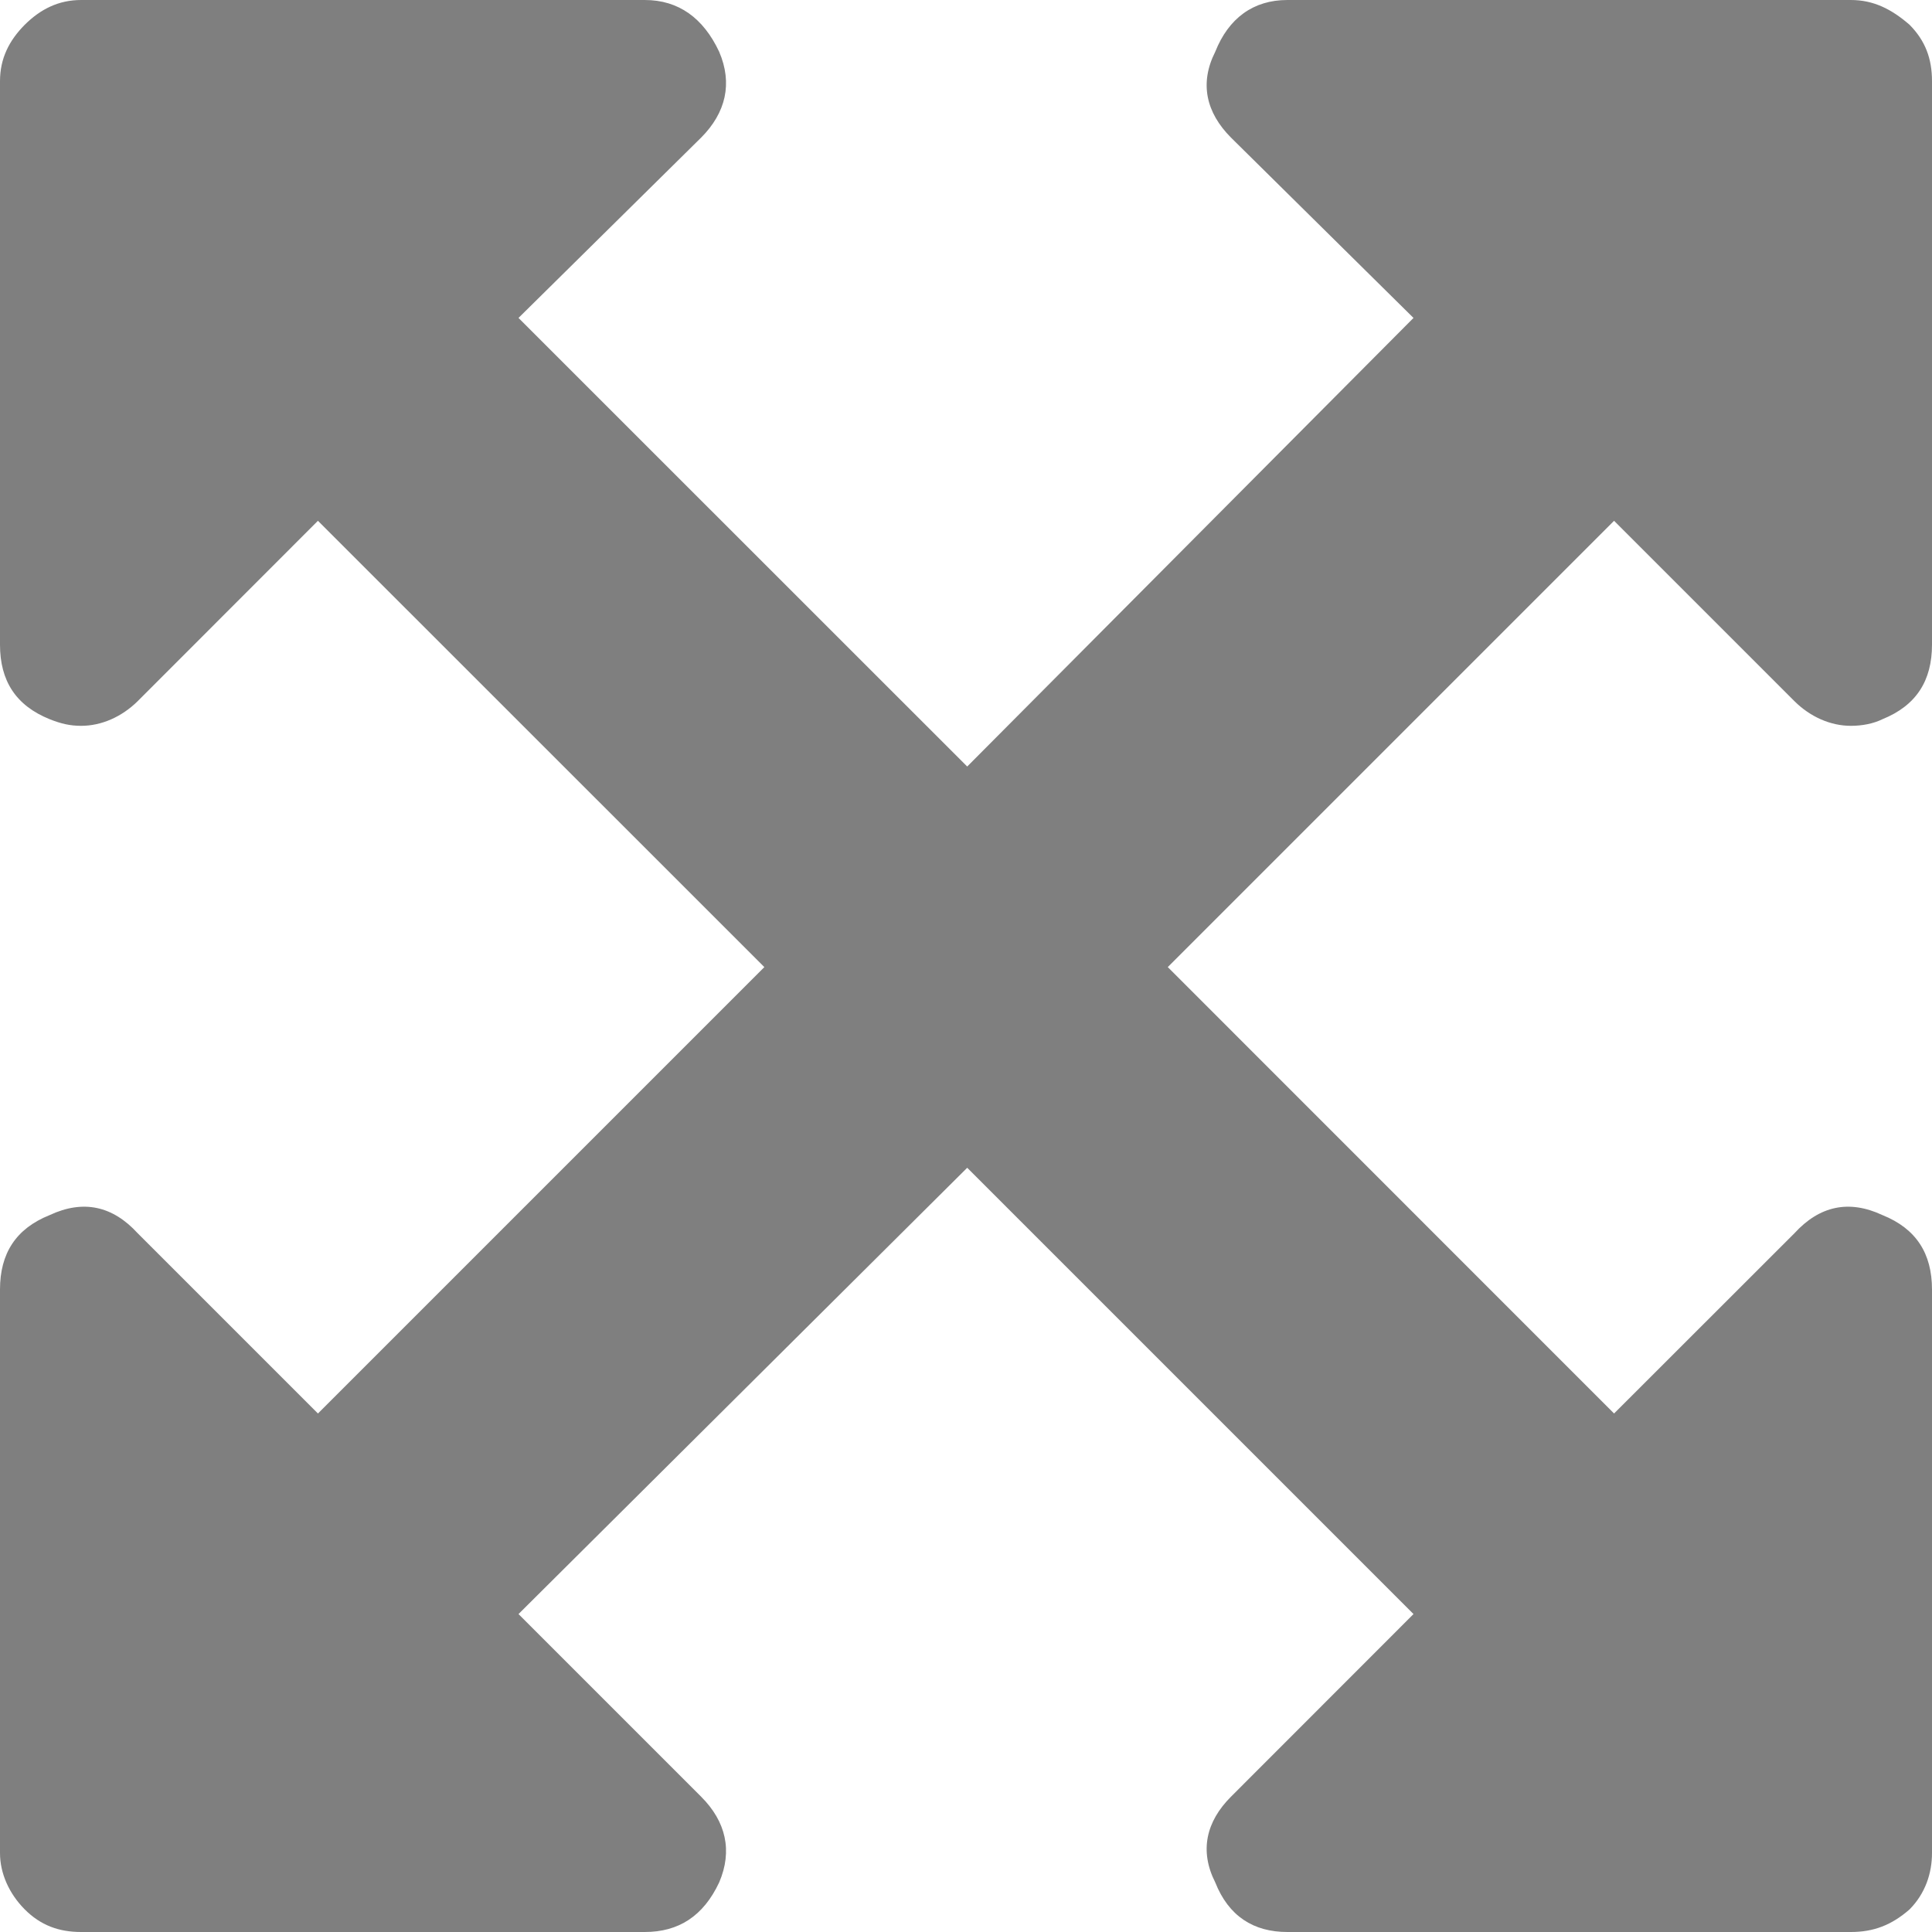 <?xml version="1.0" encoding="UTF-8"?>
<svg width="16px" height="16px" viewBox="0 0 16 16" version="1.1" xmlns="http://www.w3.org/2000/svg" xmlns:xlink="http://www.w3.org/1999/xlink">
    <title>Go To FullScreen</title>
    <g id="Symbols" stroke="none" stroke-width="1" fill="none" fill-rule="evenodd">
        <g id="Icon/FullScreenEnter">
            <rect id="Rectangle" x="0" y="0" width="16" height="16"></rect>
            <g id="FullScreenEnter" fill="#7F7F7F">
                <path d="M0.205,15.813 C0.336,15.944 0.486,16 0.672,16 L5.34,16 C5.619,16 5.825,15.869 5.956,15.589 C6.068,15.328 6.012,15.085 5.807,14.88 L4.294,13.367 L8.01,9.671 L11.706,13.367 L10.194,14.88 C9.989,15.085 9.932,15.328 10.064,15.589 C10.175,15.869 10.381,16 10.661,16 L15.328,16 C15.515,16 15.664,15.944 15.814,15.813 C15.944,15.682 16,15.514 16,15.346 L16,10.679 C16,10.381 15.869,10.175 15.59,10.063 C15.31,9.932 15.067,9.988 14.861,10.213 L13.367,11.706 L9.671,8.009 L13.367,4.313 L14.861,5.807 C14.992,5.937 15.16,6.011 15.328,6.011 C15.422,6.011 15.515,5.993 15.59,5.956 C15.869,5.843 16,5.638 16,5.339 L16,0.672 C16,0.485 15.944,0.336 15.814,0.205 C15.664,0.075 15.515,0 15.328,0 L10.661,0 C10.381,0 10.175,0.149 10.064,0.429 C9.932,0.69 9.989,0.933 10.194,1.139 L11.706,2.633 L8.01,6.348 L4.294,2.633 L5.807,1.139 C6.012,0.933 6.068,0.69 5.956,0.429 C5.825,0.149 5.619,0 5.34,0 L0.672,0 C0.486,0 0.336,0.075 0.205,0.205 C0.075,0.336 0,0.485 0,0.672 L0,5.339 C0,5.638 0.131,5.843 0.411,5.956 C0.504,5.993 0.579,6.011 0.672,6.011 C0.84,6.011 1.008,5.937 1.14,5.807 L2.633,4.313 L6.33,8.009 L2.633,11.706 L1.14,10.213 C0.934,9.988 0.691,9.932 0.411,10.063 C0.131,10.175 0,10.381 0,10.679 L0,15.346 C0,15.514 0.075,15.682 0.205,15.813" id="Icon-Color"></path>
            </g>
        </g>
    </g>
</svg>